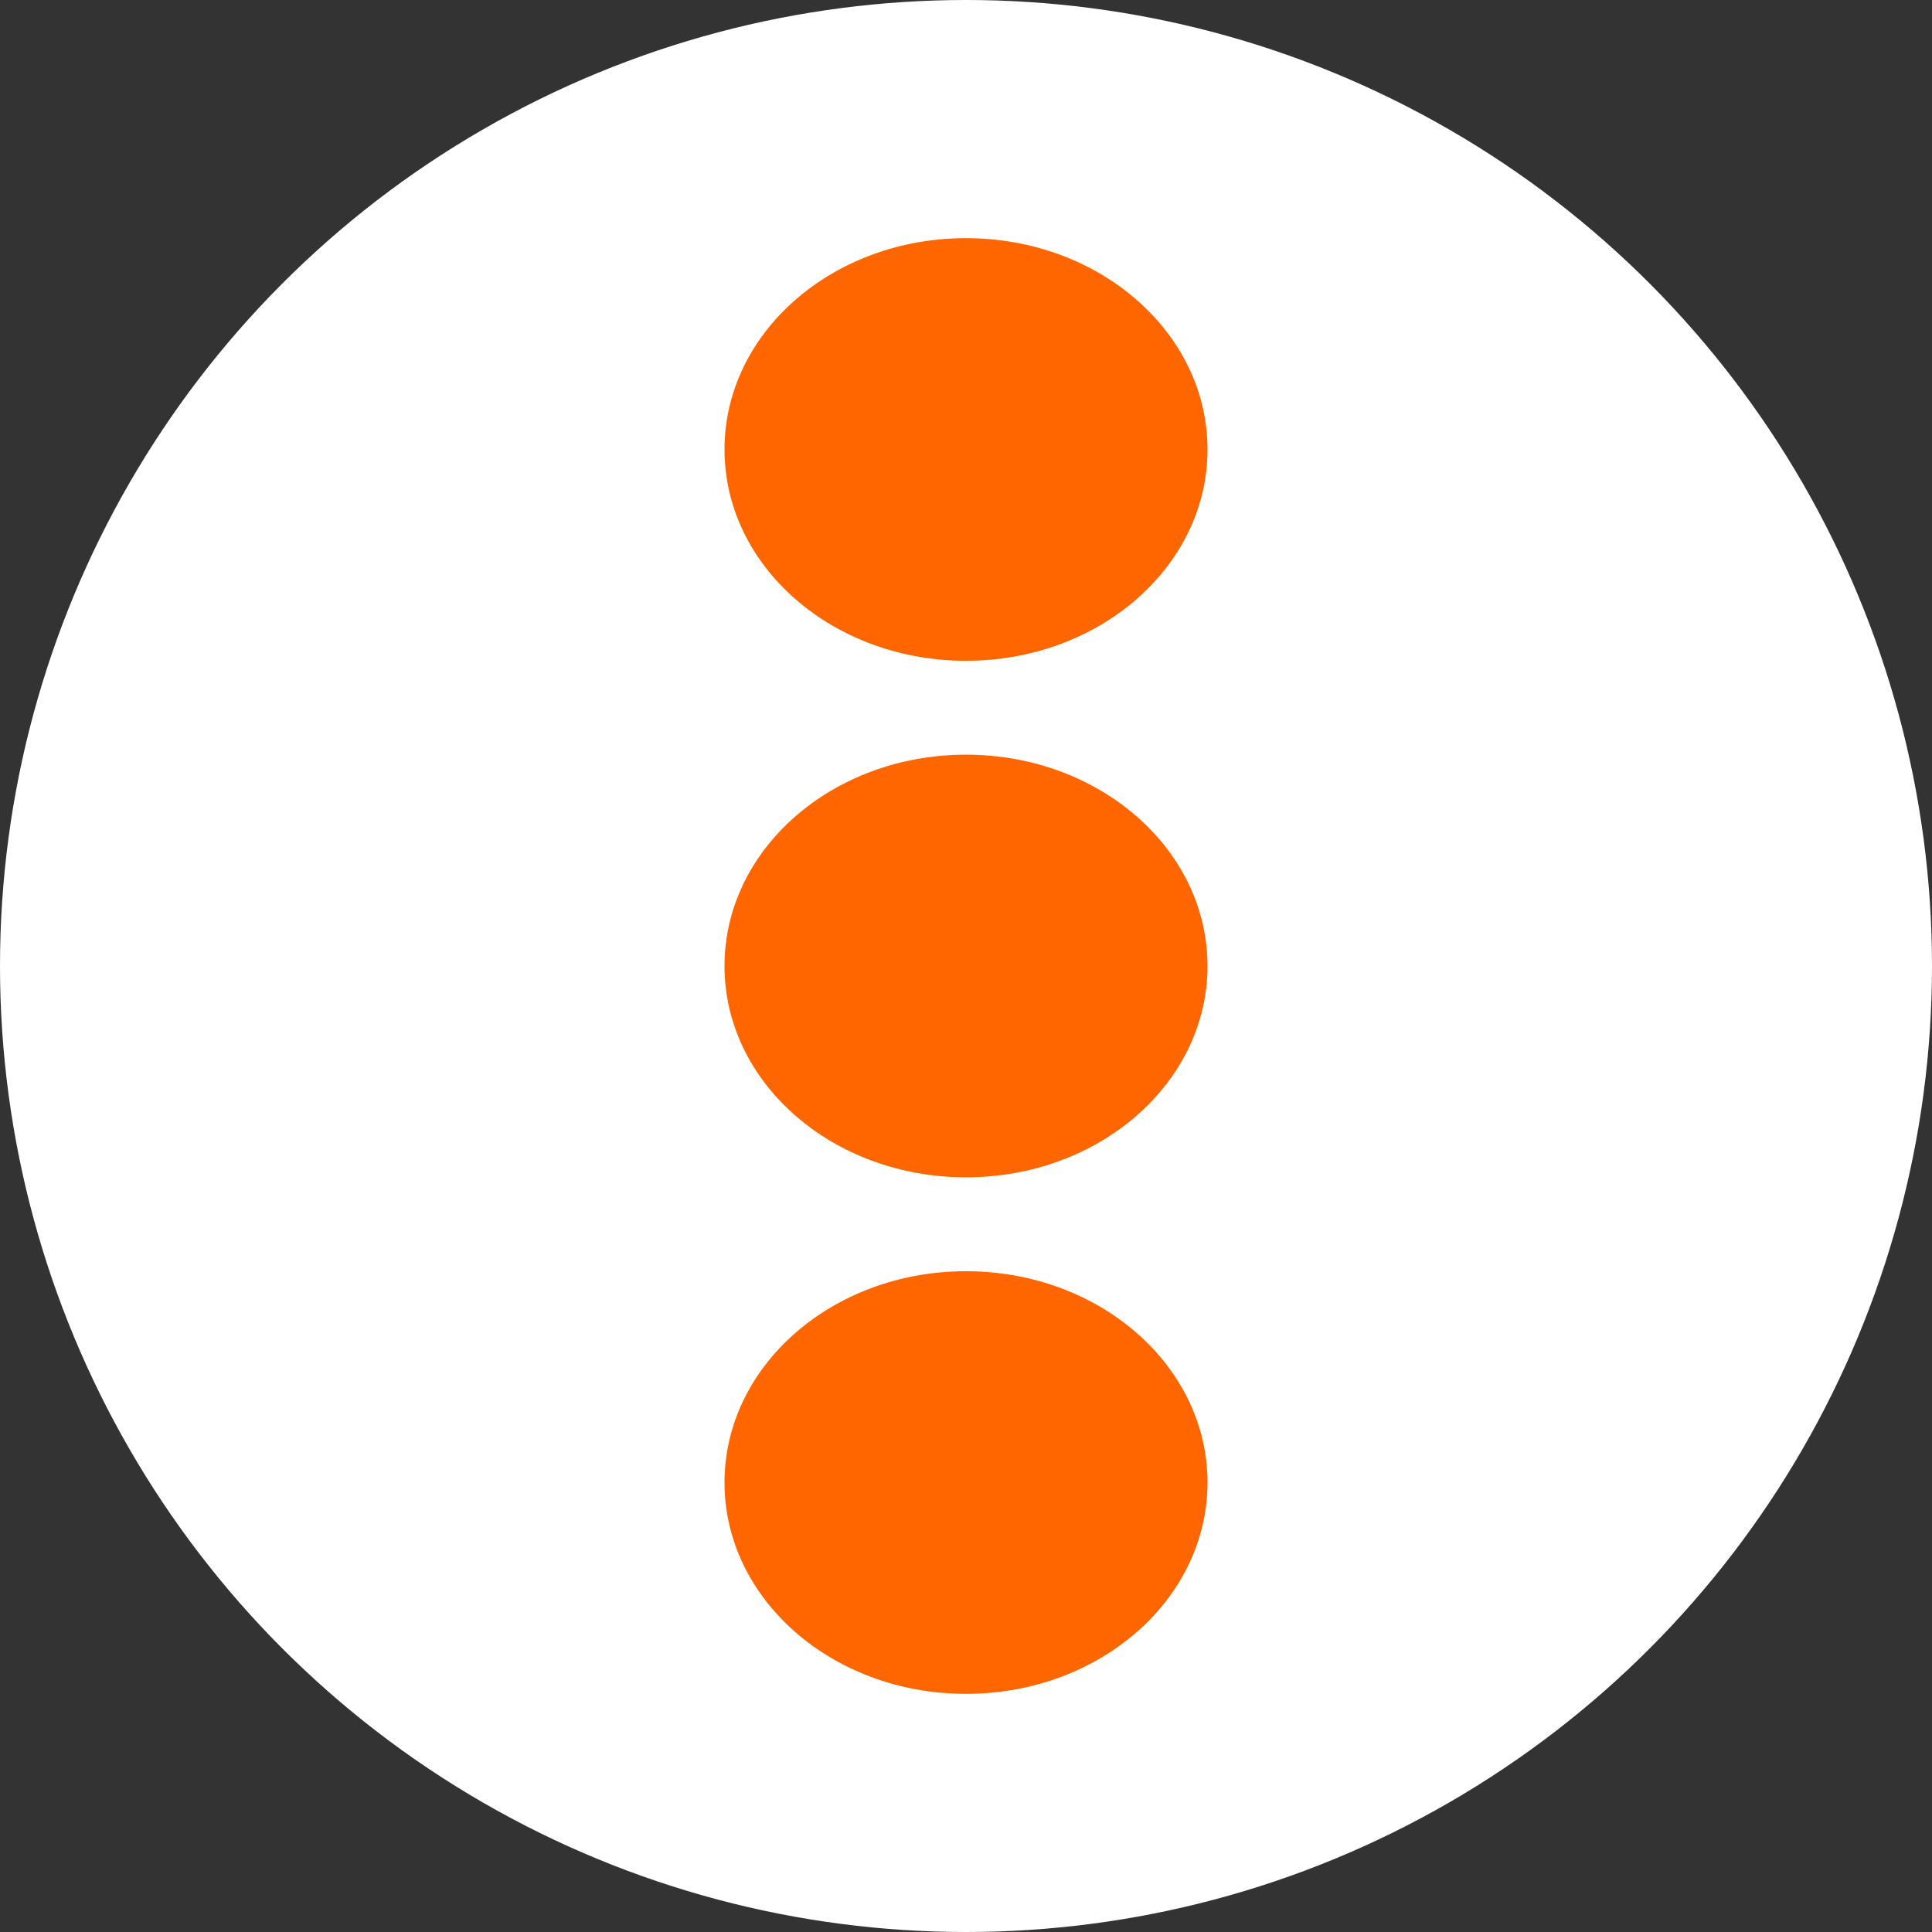 <svg width="45" height="45" viewBox="0 0 45 45" fill="none" xmlns="http://www.w3.org/2000/svg">
<rect x="0" y="0" width="45" height="45" fill="#333333" stroke="none"/>
<circle cx="22.5" cy="22.5" r="22.5" fill="white"/>
<path d="M22.5 17.578C25.609 17.578 28.125 19.779 28.125 22.5C28.125 25.221 25.609 27.422 22.5 27.422C19.391 27.422 16.875 25.221 16.875 22.5C16.875 19.779 19.391 17.578 22.5 17.578ZM16.875 10.469C16.875 13.19 19.391 15.391 22.5 15.391C25.609 15.391 28.125 13.19 28.125 10.469C28.125 7.748 25.609 5.547 22.5 5.547C19.391 5.547 16.875 7.748 16.875 10.469ZM16.875 34.531C16.875 37.252 19.391 39.453 22.5 39.453C25.609 39.453 28.125 37.252 28.125 34.531C28.125 31.811 25.609 29.609 22.5 29.609C19.391 29.609 16.875 31.811 16.875 34.531Z" fill="#FF6600"/>
</svg>
